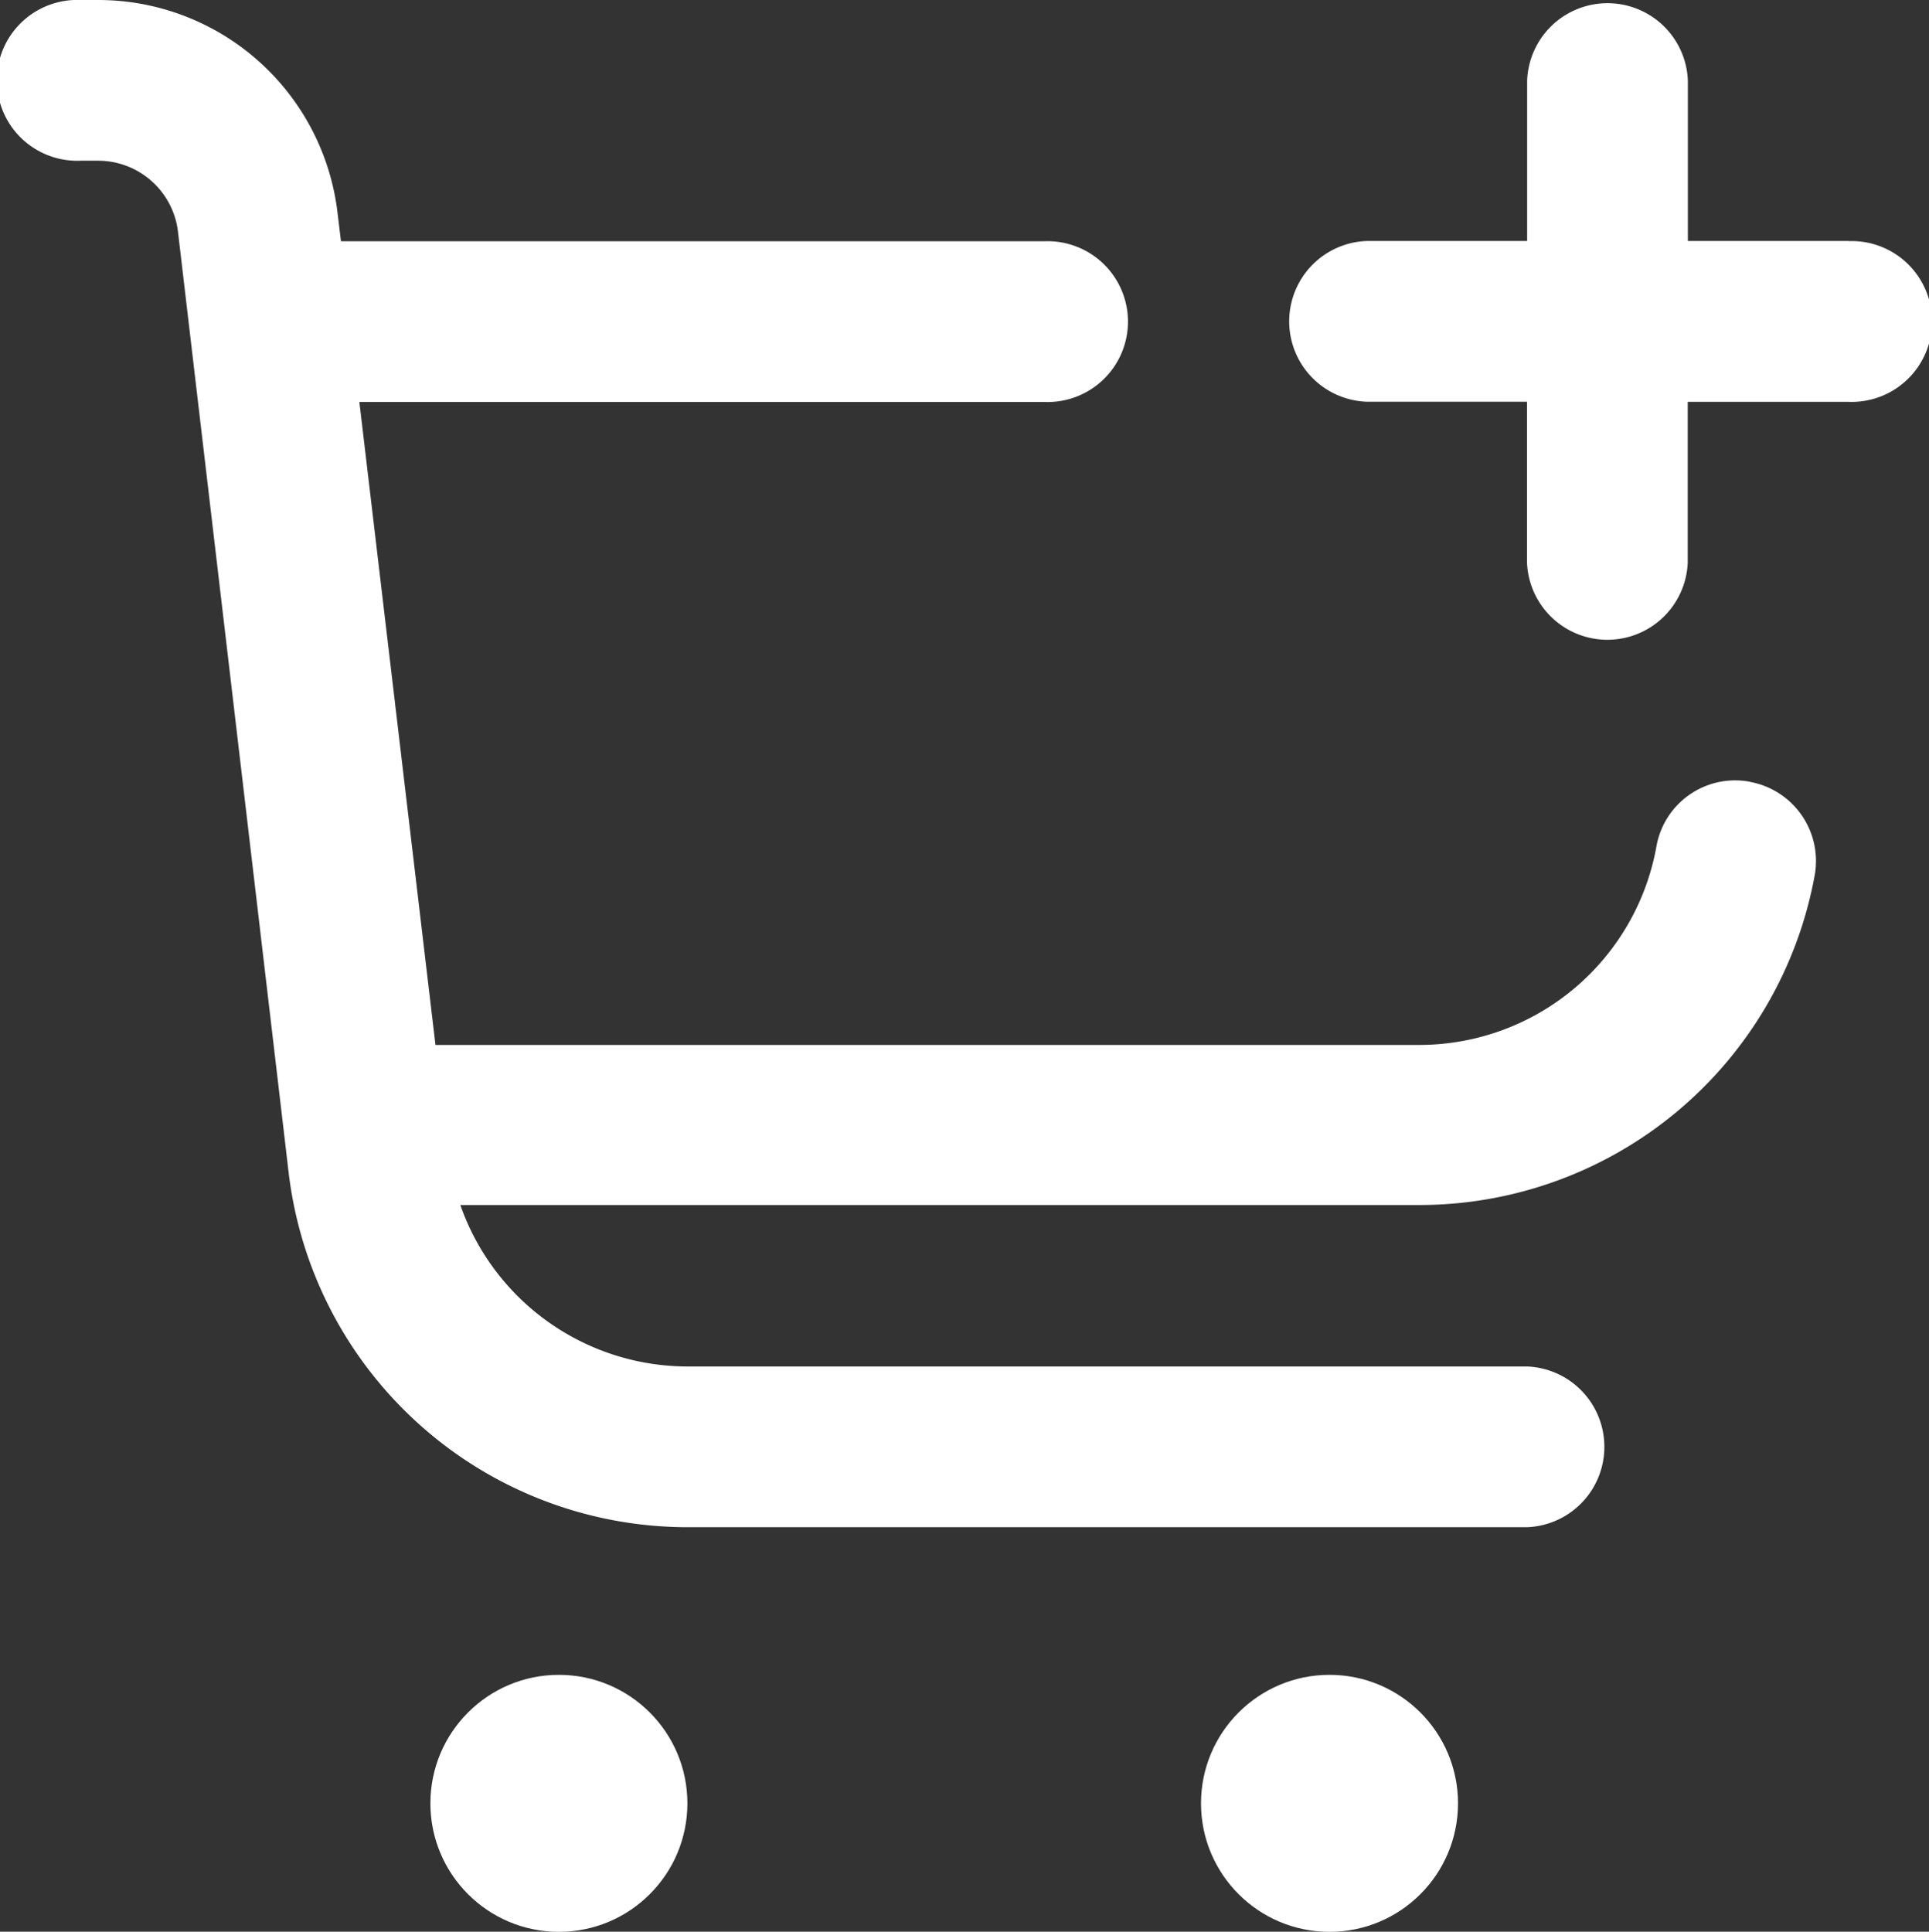 <svg id="fi-rr-shopping-cart-add" xmlns="http://www.w3.org/2000/svg" width="15.207" height="15.229" viewBox="0 0 15.207 15.229">
  <rect x="0" y="0" width="15.207" height="15.229" fill="#333333" stroke="none"/>
  <circle id="Ellipse_3086" data-name="Ellipse 3086" cx="1.013" cy="1.013" r="1.013" transform="translate(3.393 13.204)" fill="#fff"/>
  <circle id="Ellipse_3087" data-name="Ellipse 3087" cx="1.013" cy="1.013" r="1.013" transform="translate(9.468 13.204)" fill="#fff"/>
  <path id="Path_36155" data-name="Path 36155" d="M20.435,1.9H19.168V.634a.634.634,0,0,0-1.267,0V1.9H16.634a.634.634,0,0,0,0,1.267H17.9V4.435a.634.634,0,0,0,1.267,0V3.168h1.267a.634.634,0,1,0,0-1.267Z" transform="translate(-5.862)" fill="#fff"/>
  <path id="Path_36156" data-name="Path 36156" d="M13.794,6.163a.63.63,0,0,0-.736.511,1.9,1.9,0,0,1-1.87,1.564H3.433l-.6-5.069h5.4a.634.634,0,1,0,0-1.267H2.688l-.027-.223A1.9,1.9,0,0,0,.774,0H.634a.634.634,0,1,0,0,1.267H.774a.634.634,0,0,1,.629.559L2.275,9.24a3.168,3.168,0,0,0,3.147,2.8h6.617a.634.634,0,0,0,0-1.267H5.422A1.9,1.9,0,0,1,3.629,9.5h7.558A3.168,3.168,0,0,0,14.306,6.9a.634.634,0,0,0-.511-.736Z" fill="#fff"/>
</svg>
